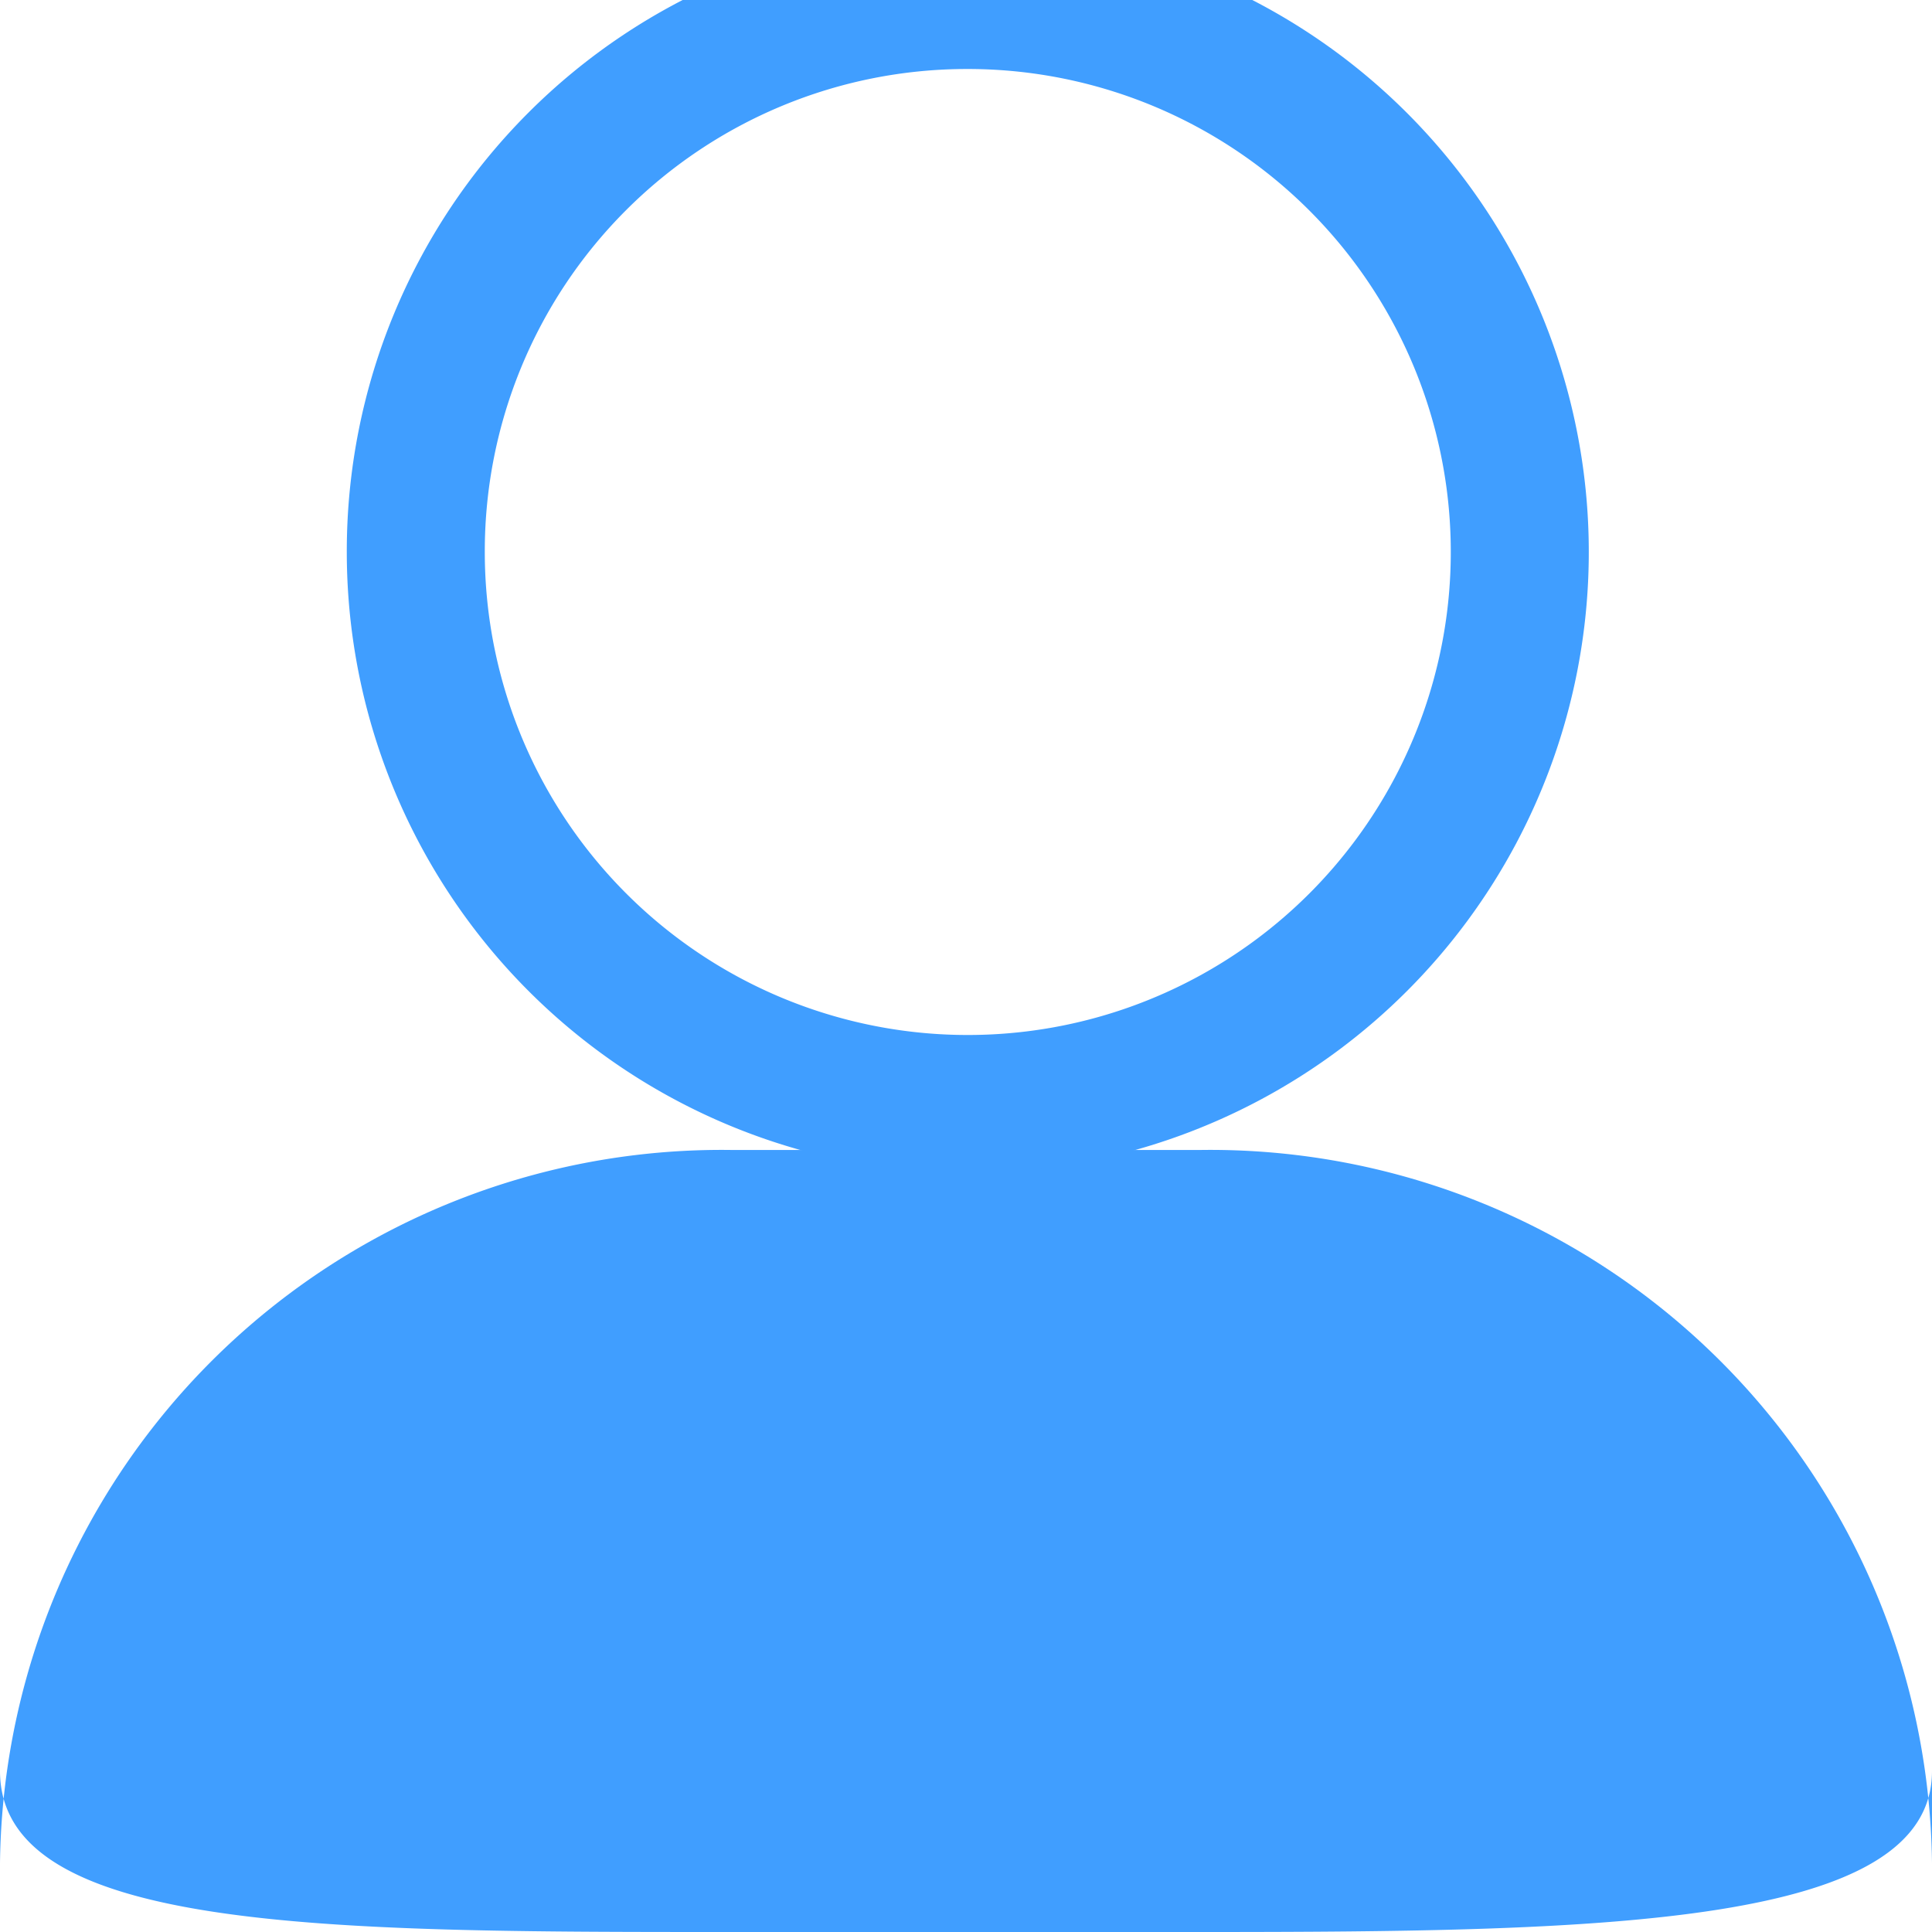 <svg id="用户管理_选中_" data-name="用户管理（选中）" xmlns="http://www.w3.org/2000/svg" width="14" height="14" viewBox="0 0 14 14">
  <defs>
    <style>
      .cls-1 {
        fill: #409eff;
      }

      .cls-1, .cls-2 {
        fill-rule: evenodd;
      }

      .cls-2 {
        fill: none;
        stroke: #409eff;
        stroke-width: 1px;
      }
    </style>
  </defs>
  <path id="形状_5" data-name="形状 5" class="cls-1" d="M5.293,8.333H8.707A5.23,5.23,0,0,1,14,13.5V12.833C14,13.957,11.63,14,8.707,14H5.293C2.369,14,0,14,0,12.833V13.5A5.23,5.23,0,0,1,5.293,8.333h0Z"/>
  <path id="形状_5_拷贝" data-name="形状 5 拷贝" class="cls-2" d="M7,0A4,4,0,1,1,3.013,4,3.994,3.994,0,0,1,7,0H7Z"/>
</svg>
